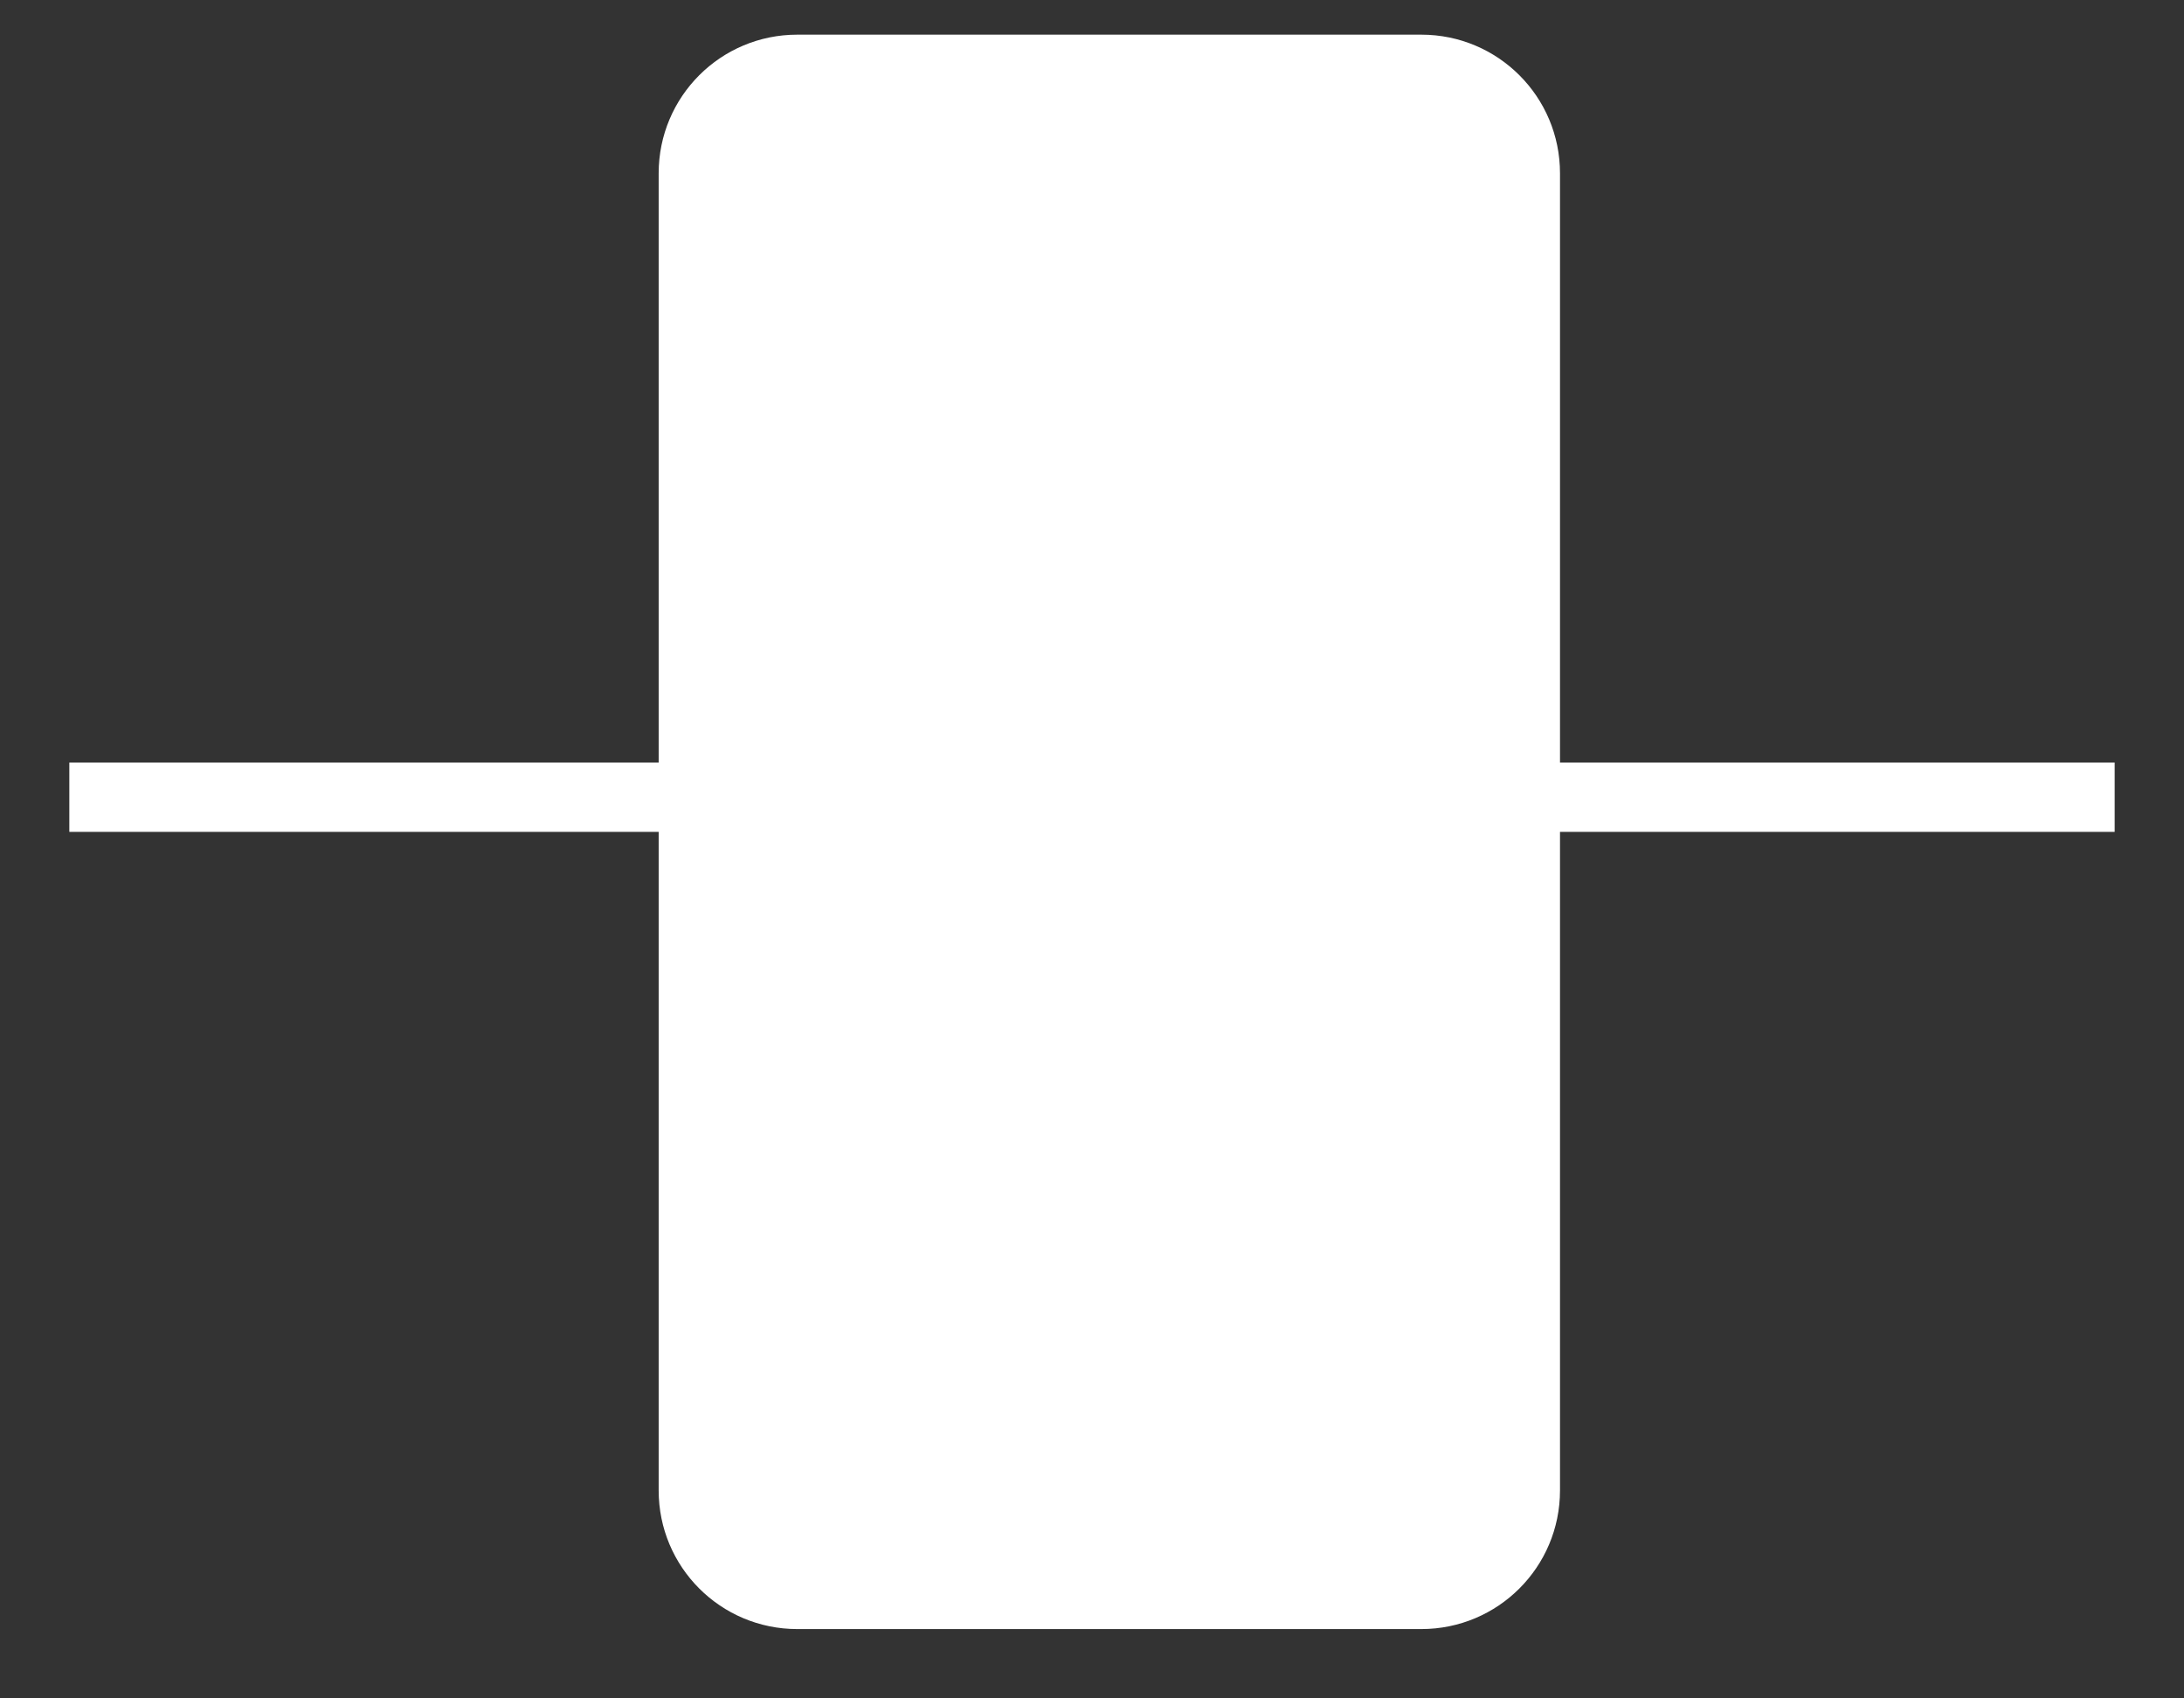 <svg xmlns="http://www.w3.org/2000/svg"
     xmlns:xlink="http://www.w3.org/1999/xlink"
     width="31.5px" height="24.5px">
    <rect width="100%" height="100%" fill="#333333" stroke="none"/>
    <path fill-rule="evenodd" stroke="rgb(255, 255, 255)" stroke-width="1px" stroke-linecap="square"
          stroke-linejoin="miter" fill="none"
          d="M1.500,11.500 L30.000,11.500 "/>
    <path fill-rule="evenodd" fill="rgb(255, 255, 255)"
          d="M11.499,0.500 L20.500,0.500 C21.605,0.500 22.500,1.394 22.500,2.500 L22.500,21.500 C22.500,22.606 21.605,23.500 20.500,23.500 L11.499,23.500 C10.394,23.500 9.500,22.606 9.500,21.500 L9.500,2.500 C9.500,1.394 10.394,0.500 11.499,0.500 Z"/>
</svg>
